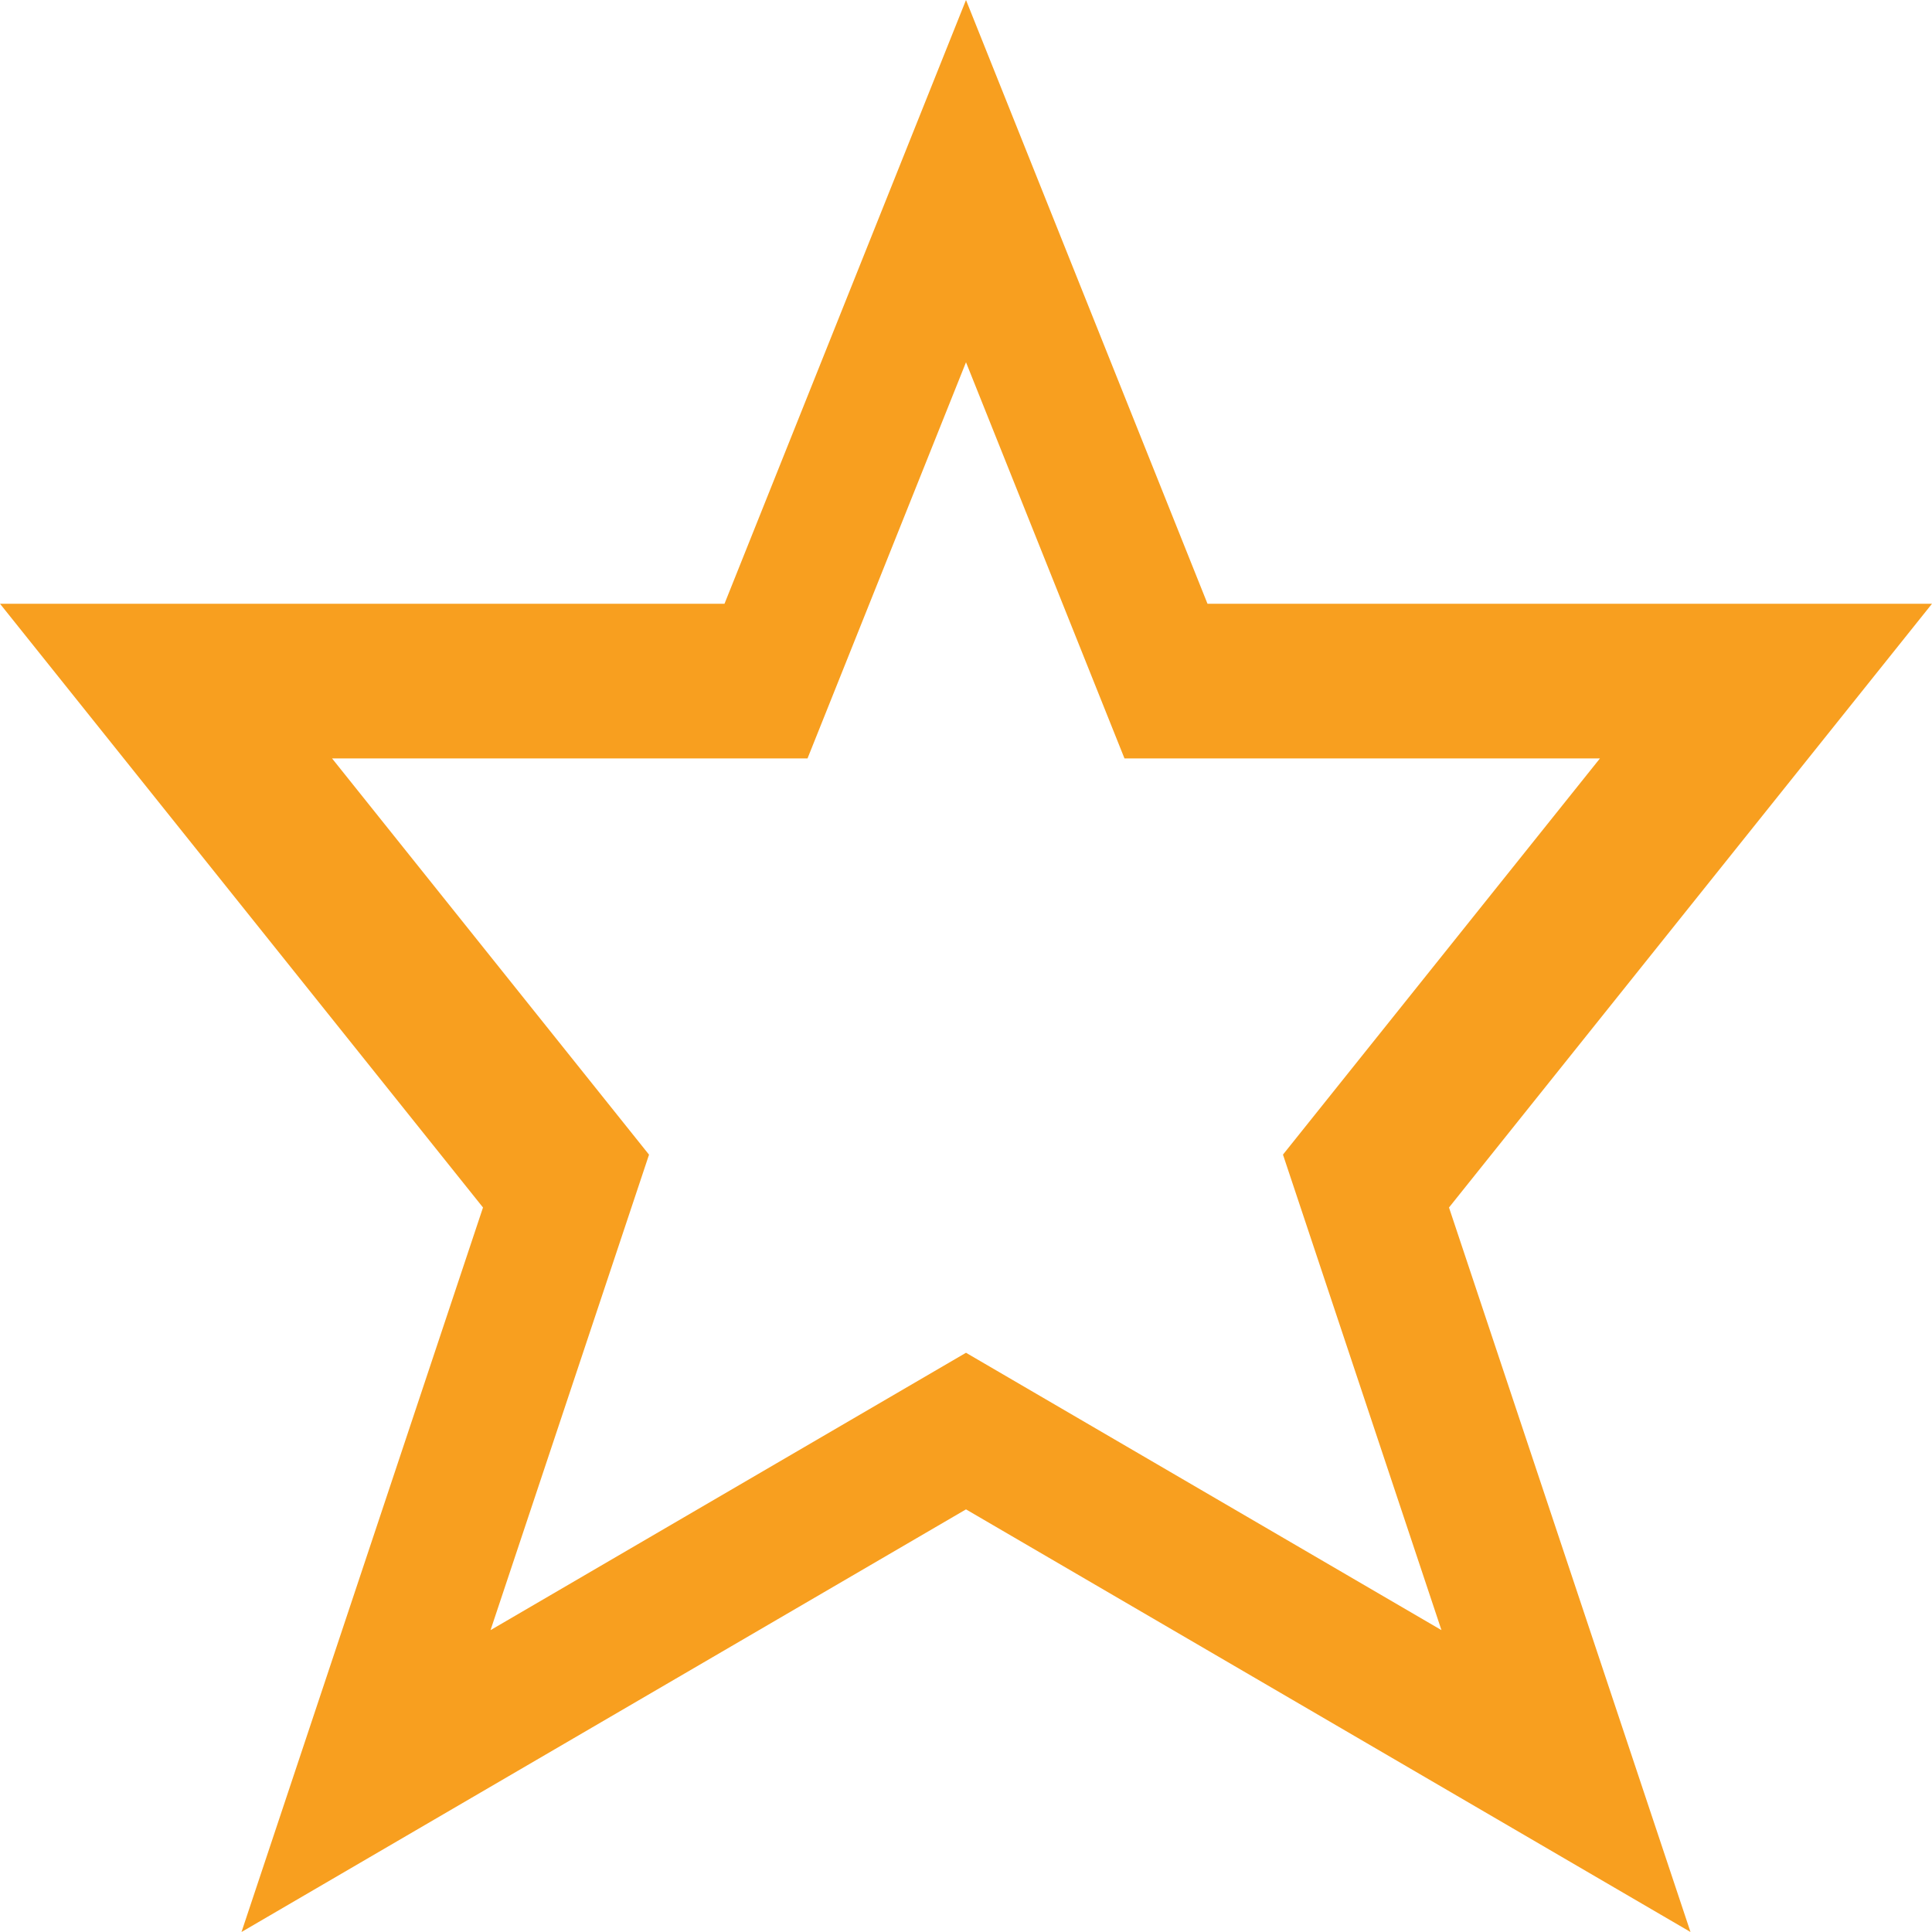 <svg viewBox="0 0 32 32" xml:space="preserve" xmlns="http://www.w3.org/2000/svg"><path fill="none" d="M0 0h32v32H0z"></path><path d="M32 10H20L16 0l-4 10H0l8 10-4 12 12-7 12 7-4-12 8-10zM16 22.406 8.125 27l2.625-7.875-5.25-6.563h7.875L16 6l2.625 6.562H26.5l-5.25 6.562L23.875 27 16 22.406z" fill="#f89f1f" class="fill-000000"></path></svg>